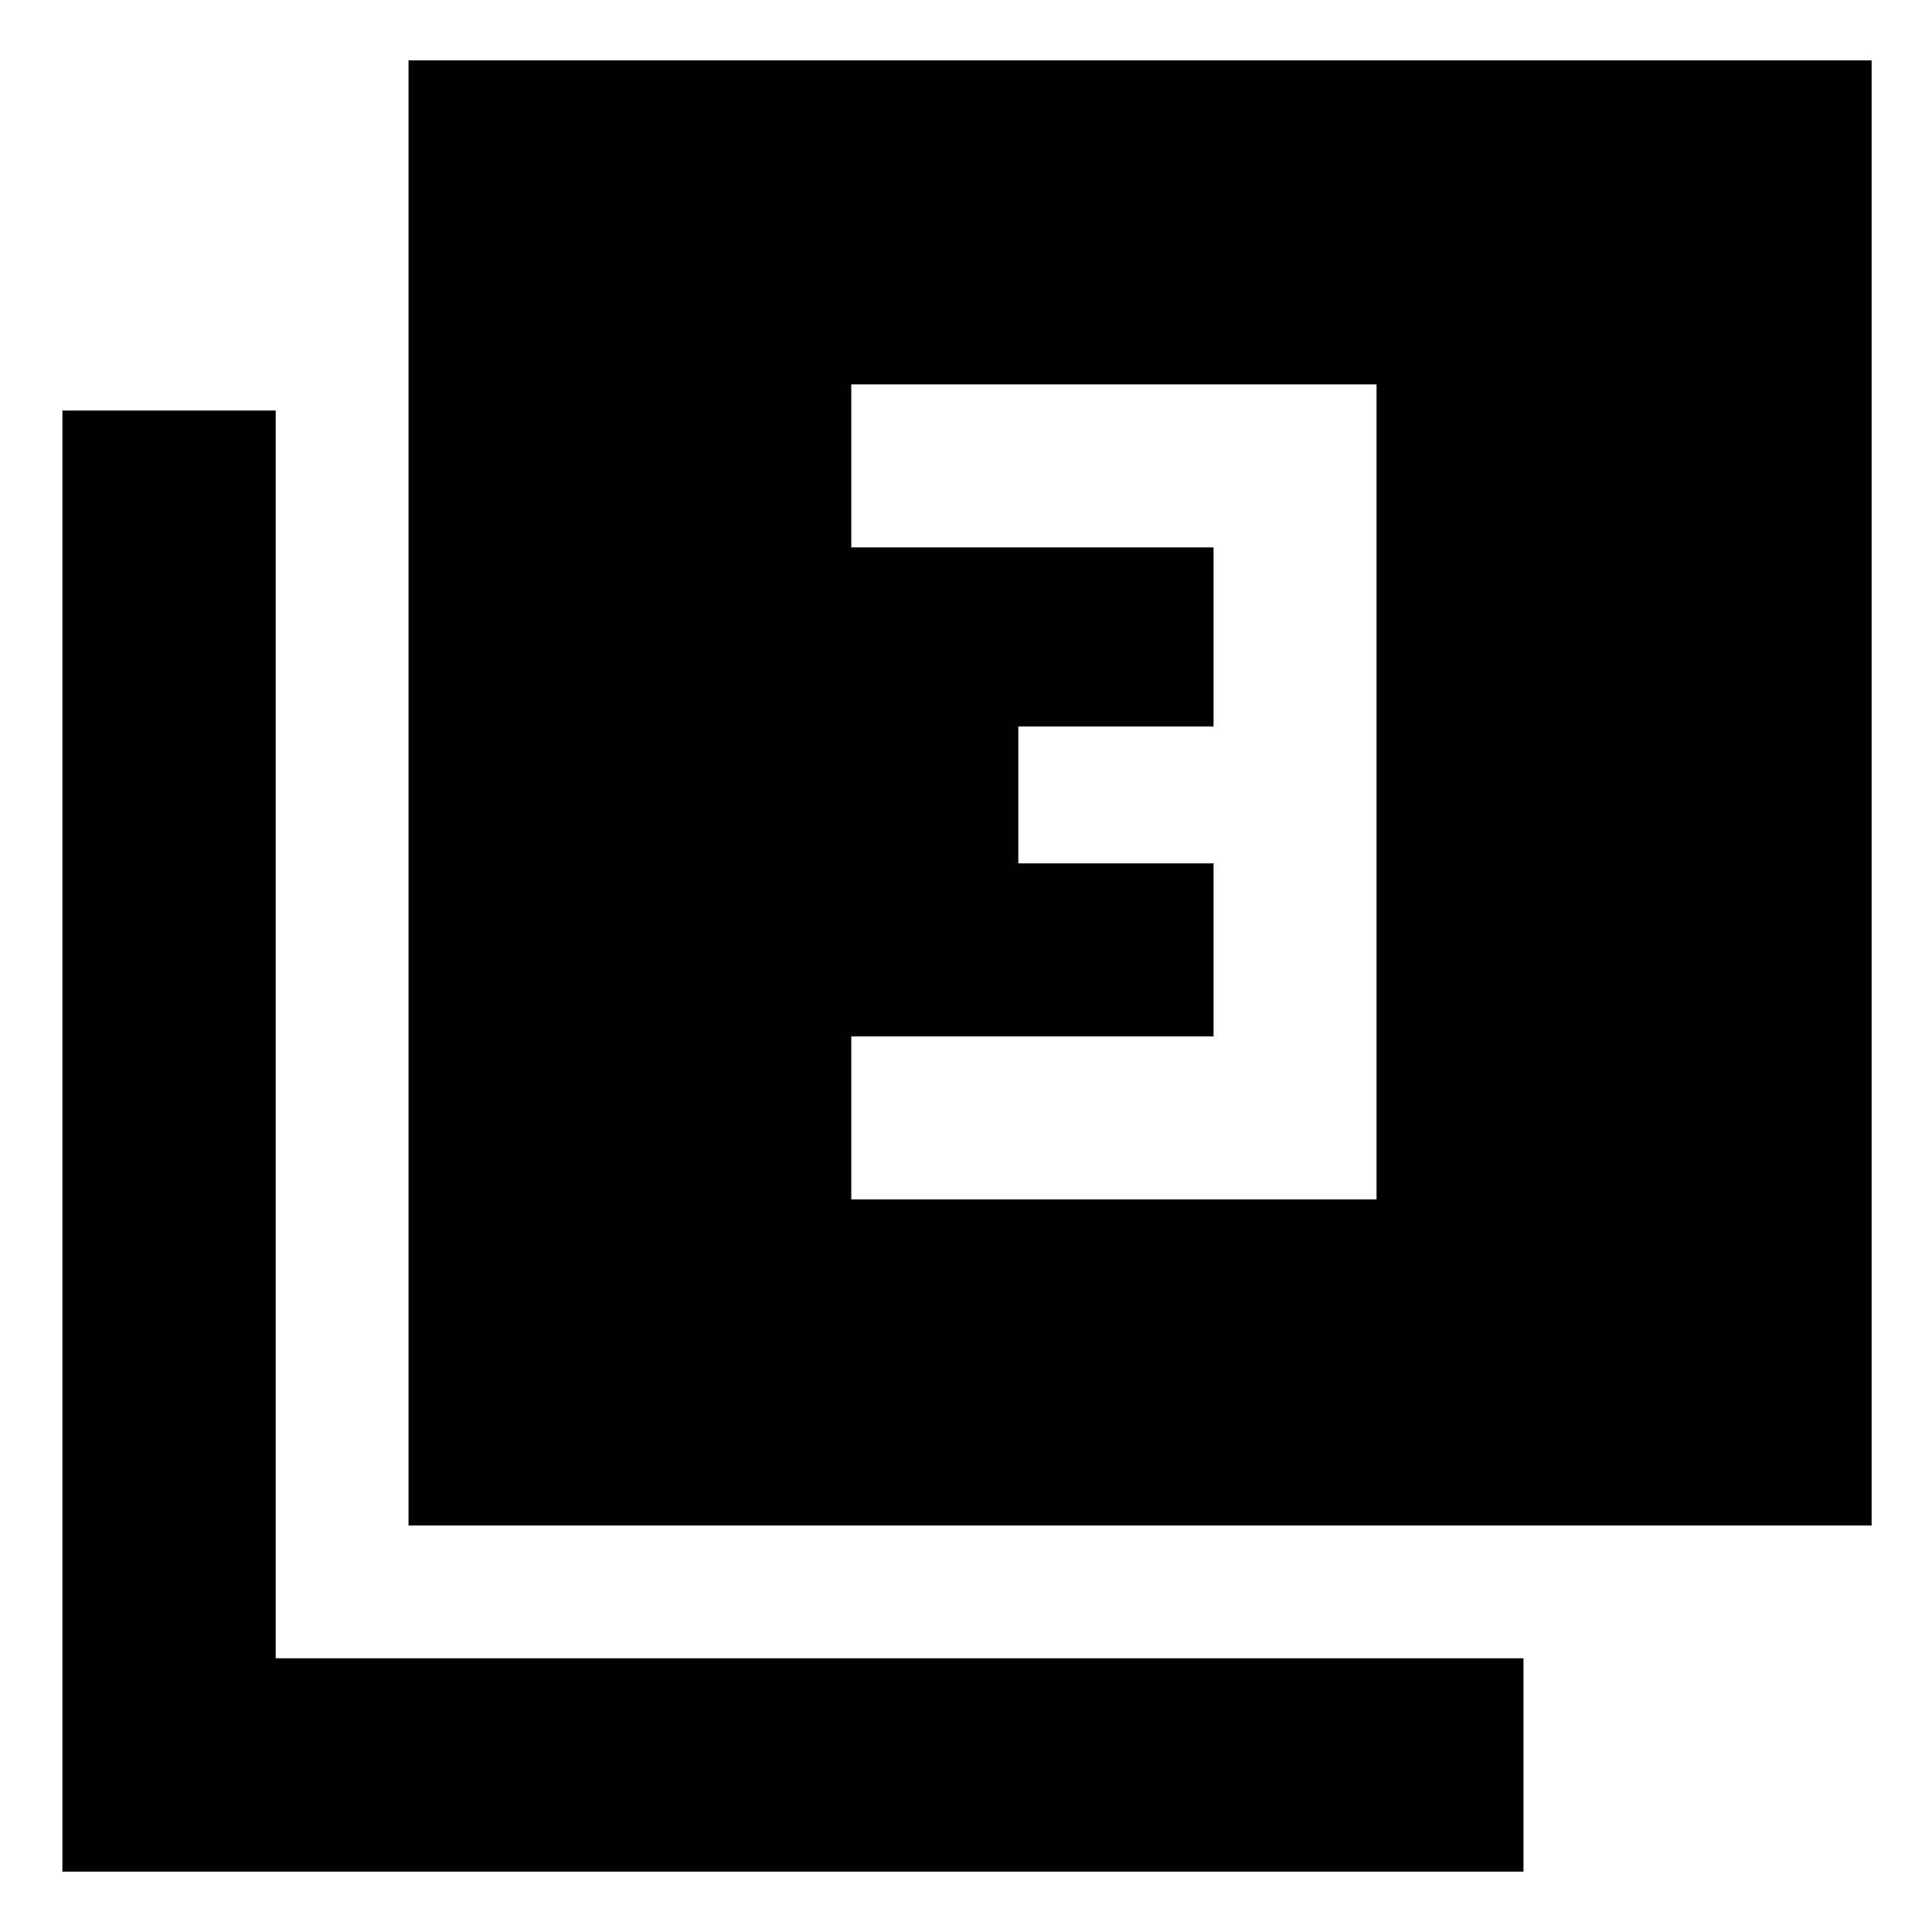 <svg xmlns="http://www.w3.org/2000/svg" height="40" width="40"><path d="M17.625 24.833H28.5V7.958H17.625V11.333H25.125V15.042H21.083V17.875H25.125V21.458H17.625ZM8.458 31.583V1.25H38.75V31.583ZM1.292 38.75V8.5H5.708V34.333H31.542V38.75Z"/></svg>